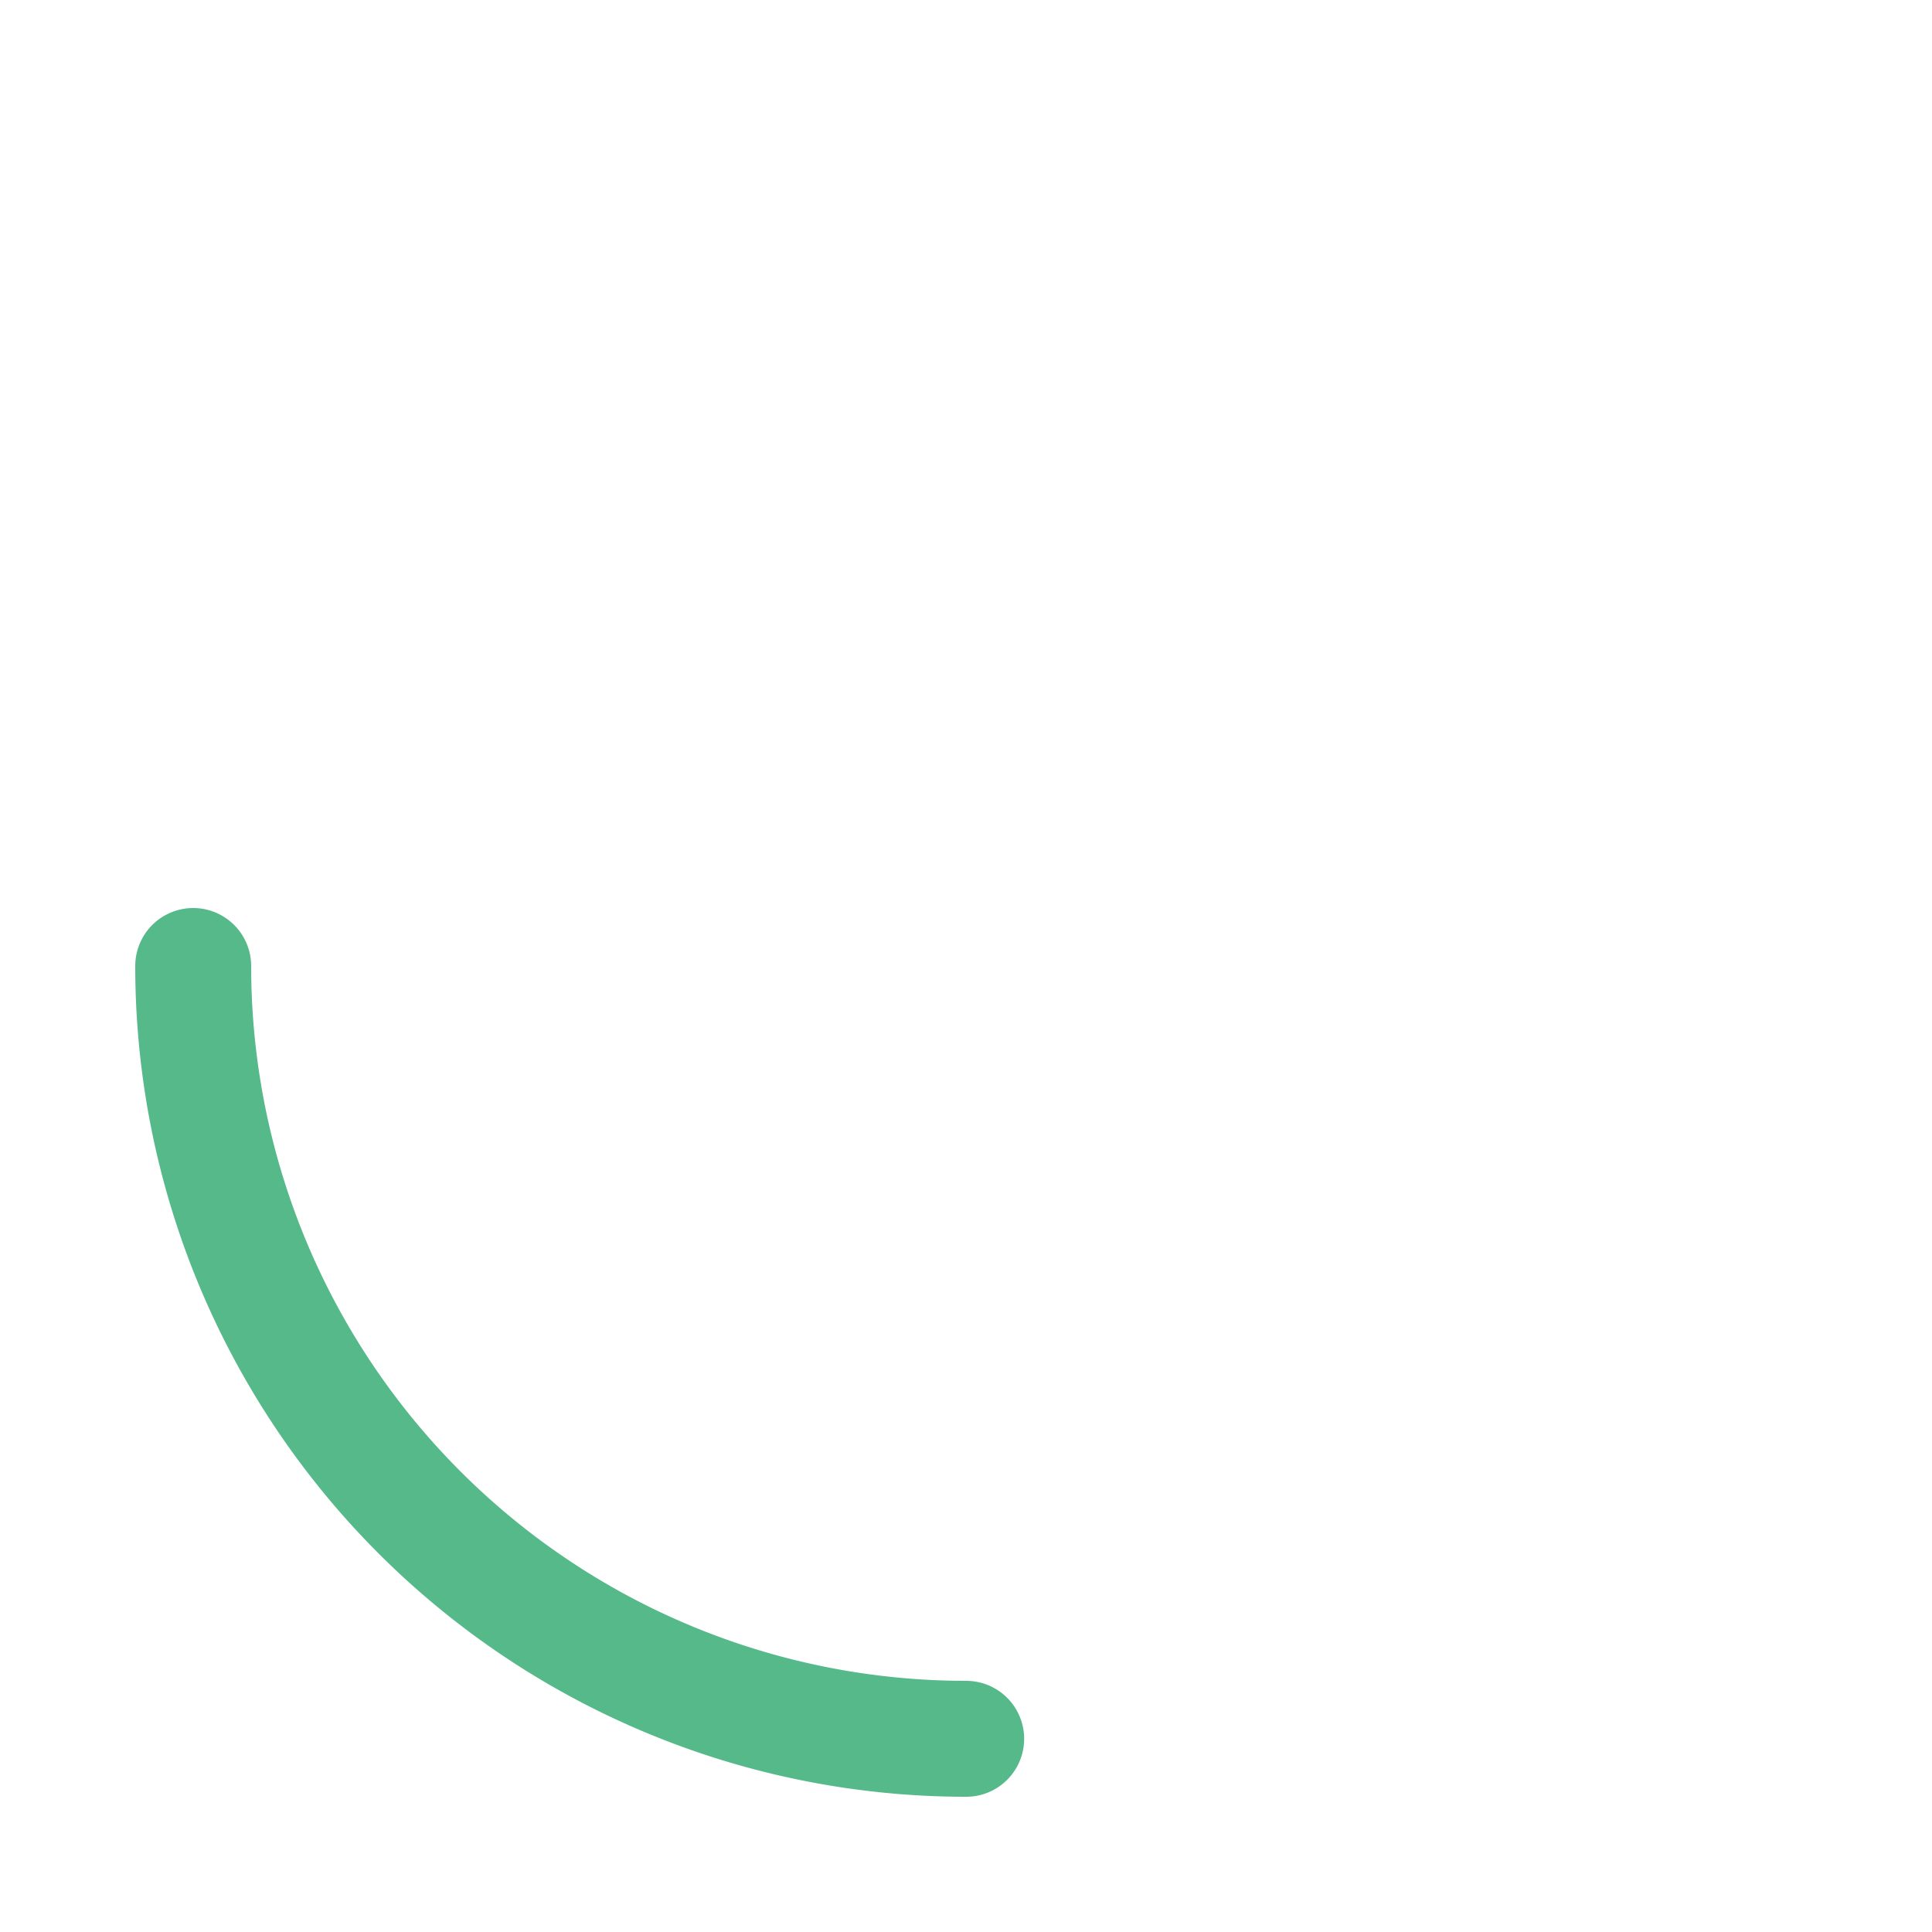 <svg xmlns="http://www.w3.org/2000/svg" viewBox="0 0 100 100">
    <path d="M 50 50 m -40 0 a 40 40 0 1 0 80 0  a 40 40 0 1 0 -80 0" fill="none" stroke="#55b989" stroke-linecap="round" style="stroke-dashoffset: 0px;
    transition: stroke-dasharray 0.6s ease 0s, stroke 0.6s ease 0s;
    stroke-dasharray: 62.841, 251.363;
    transform: rotateZ(-45deg);
    transform-origin: 50% 50%;" stroke-width="6"></path>
</svg>
